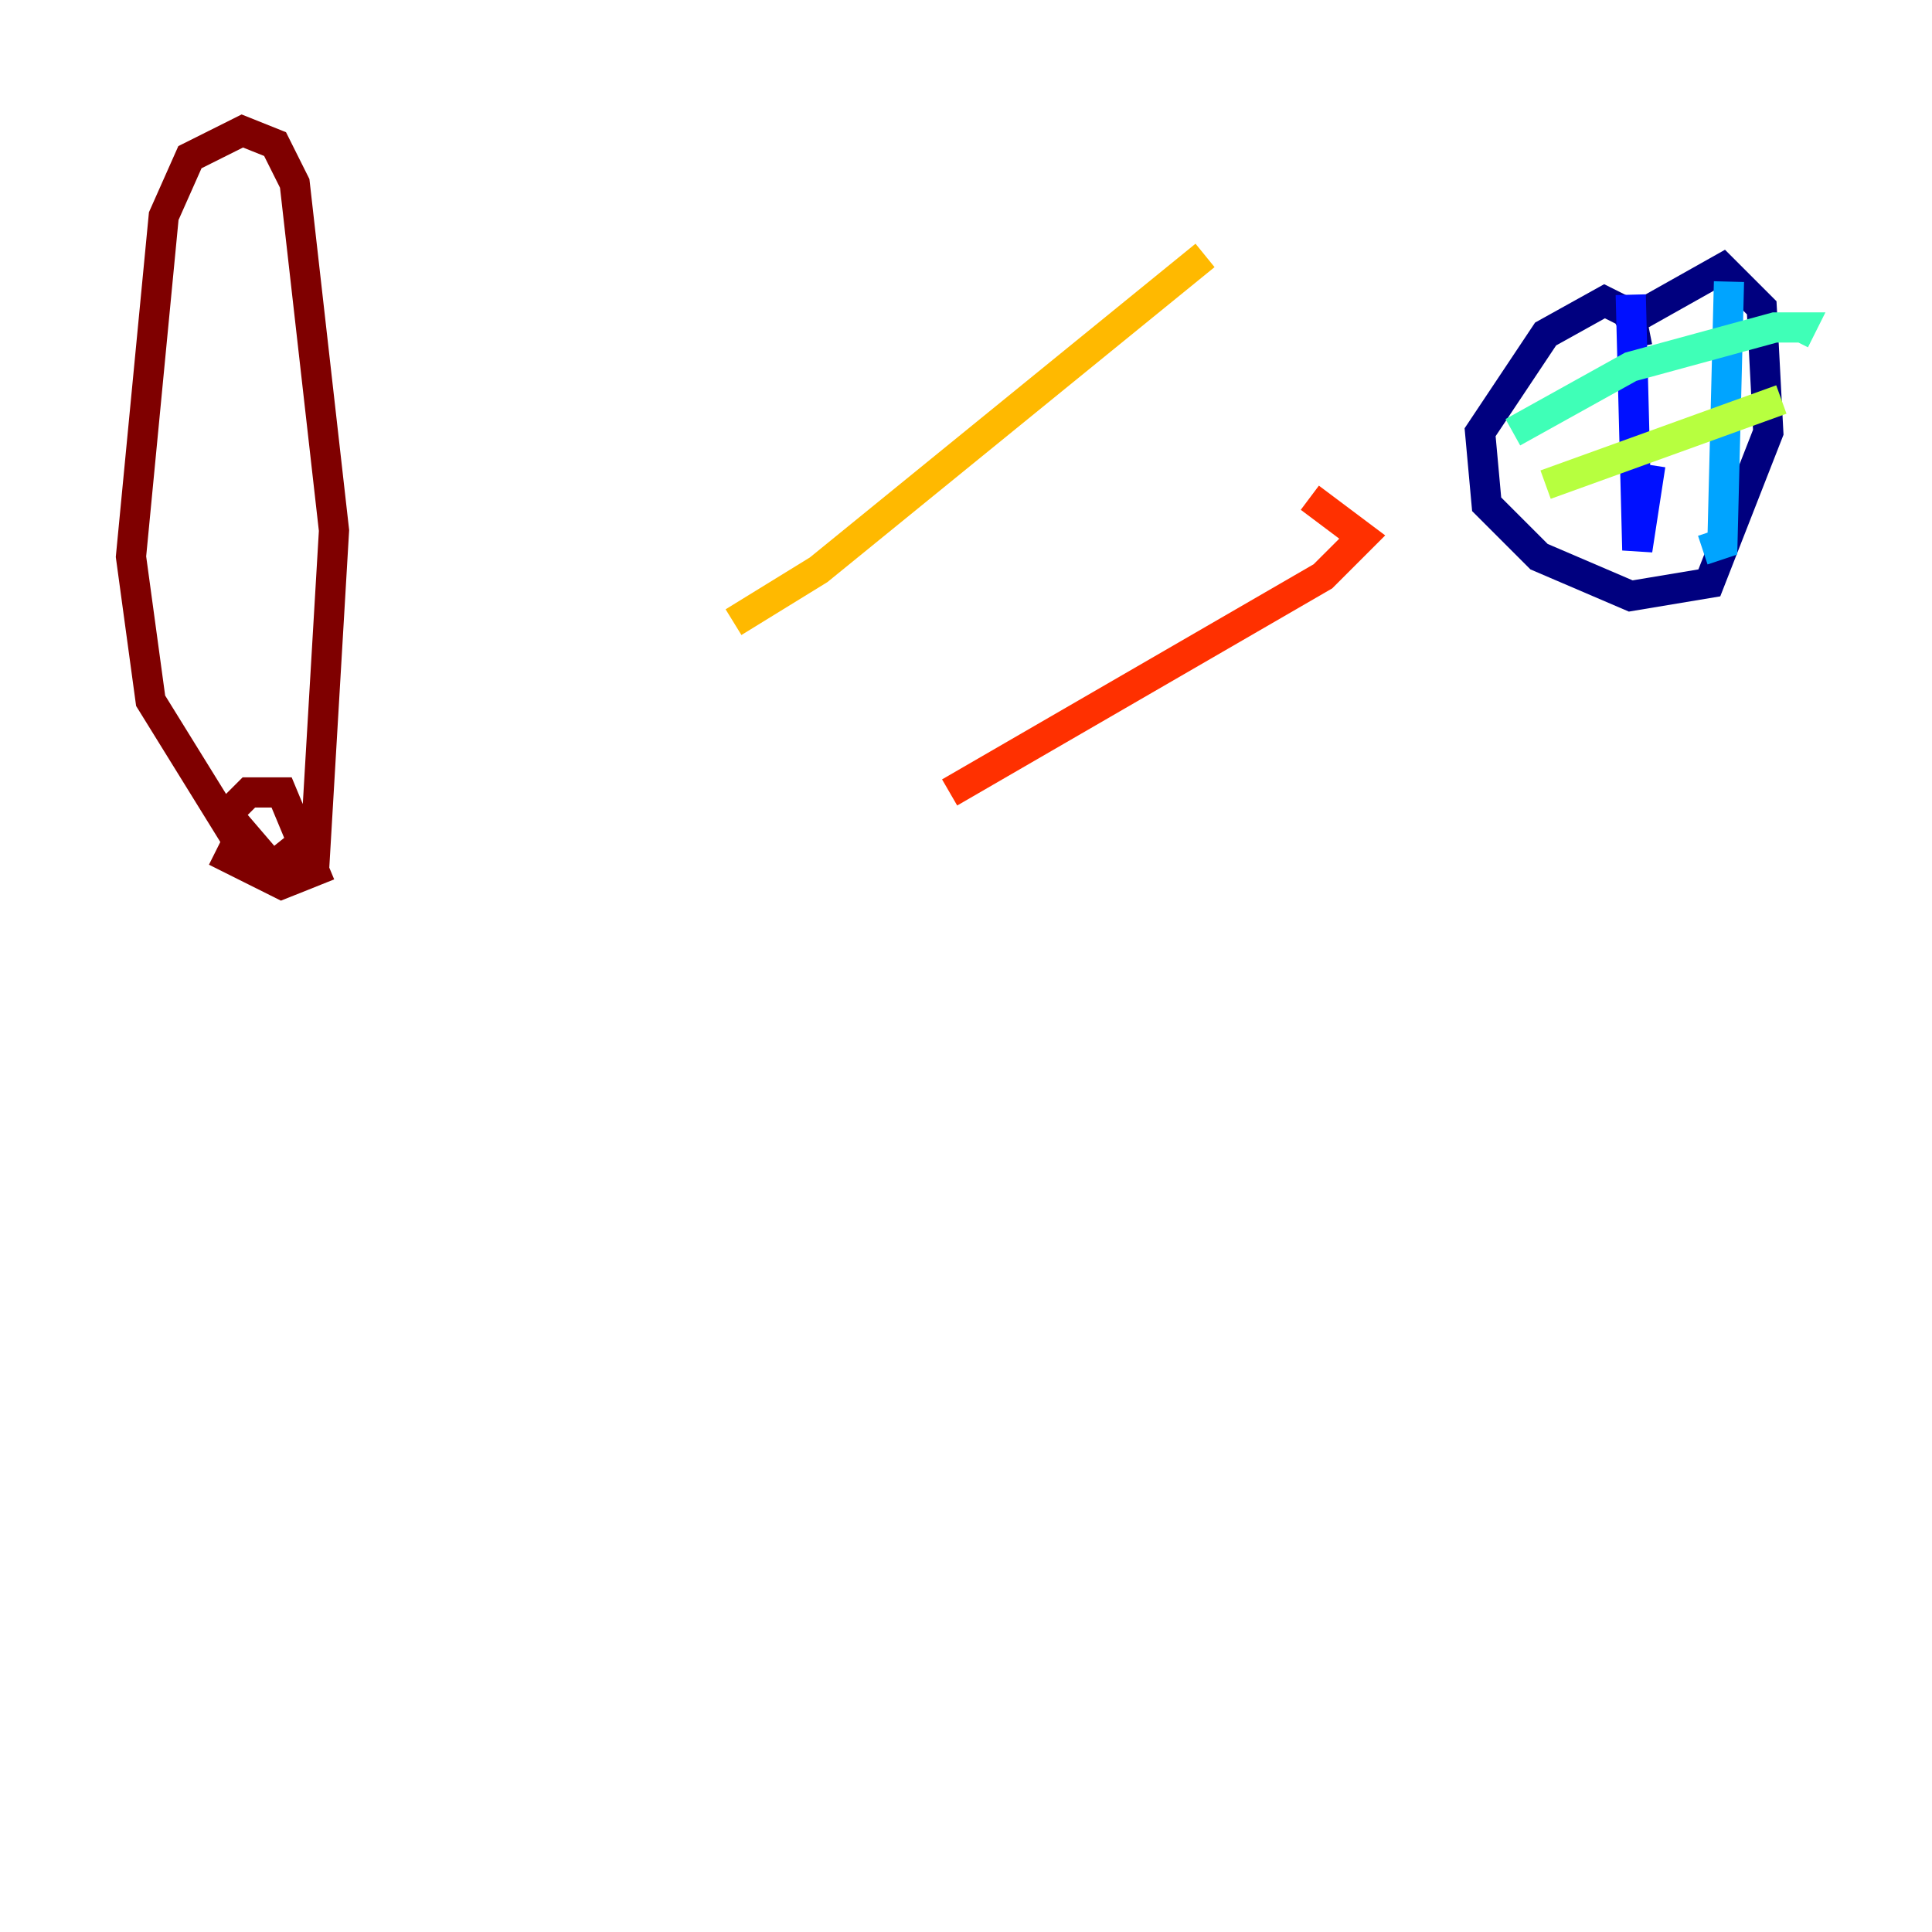 <?xml version="1.0" encoding="utf-8" ?>
<svg baseProfile="tiny" height="128" version="1.2" viewBox="0,0,128,128" width="128" xmlns="http://www.w3.org/2000/svg" xmlns:ev="http://www.w3.org/2001/xml-events" xmlns:xlink="http://www.w3.org/1999/xlink"><defs /><polyline fill="none" points="108.475,22.997 108.041,20.827 106.305,19.959 102.4,22.129 98.061,28.637 98.495,33.41 101.966,36.881 108.041,39.485 113.248,38.617 117.153,28.637 116.719,20.393 114.115,17.79 107.173,21.695" stroke="#00007f" stroke-width="2" /><polyline fill="none" points="108.041,19.525 108.475,36.447 109.342,30.807" stroke="#0010ff" stroke-width="2" /><polyline fill="none" points="114.549,18.658 114.115,36.014 112.814,36.447" stroke="#00a4ff" stroke-width="2" /><polyline fill="none" points="100.231,28.637 108.041,24.298 117.586,21.695 119.322,21.695 118.888,22.563" stroke="#3fffb7" stroke-width="2" /><polyline fill="none" points="102.4,32.108 118.02,26.468" stroke="#b7ff3f" stroke-width="2" /><polyline fill="none" points="48.597,41.22 54.237,37.749 79.837,16.922" stroke="#ffb900" stroke-width="2" /><polyline fill="none" points="62.915,52.502 87.647,38.183 90.251,35.58 86.78,32.976" stroke="#ff3000" stroke-width="2" /><polyline fill="none" points="15.62,55.539 9.98,46.427 8.678,36.881 10.848,14.319 12.583,10.414 16.054,8.678 18.224,9.546 19.525,12.149 22.129,35.146 20.827,57.275 18.658,58.142 16.054,55.105 15.186,56.841 18.658,58.576 20.827,57.709 18.658,52.502 16.488,52.502 15.186,53.803 16.488,56.407 18.224,57.275 20.393,55.539" stroke="#7f0000" stroke-width="2" /></svg>